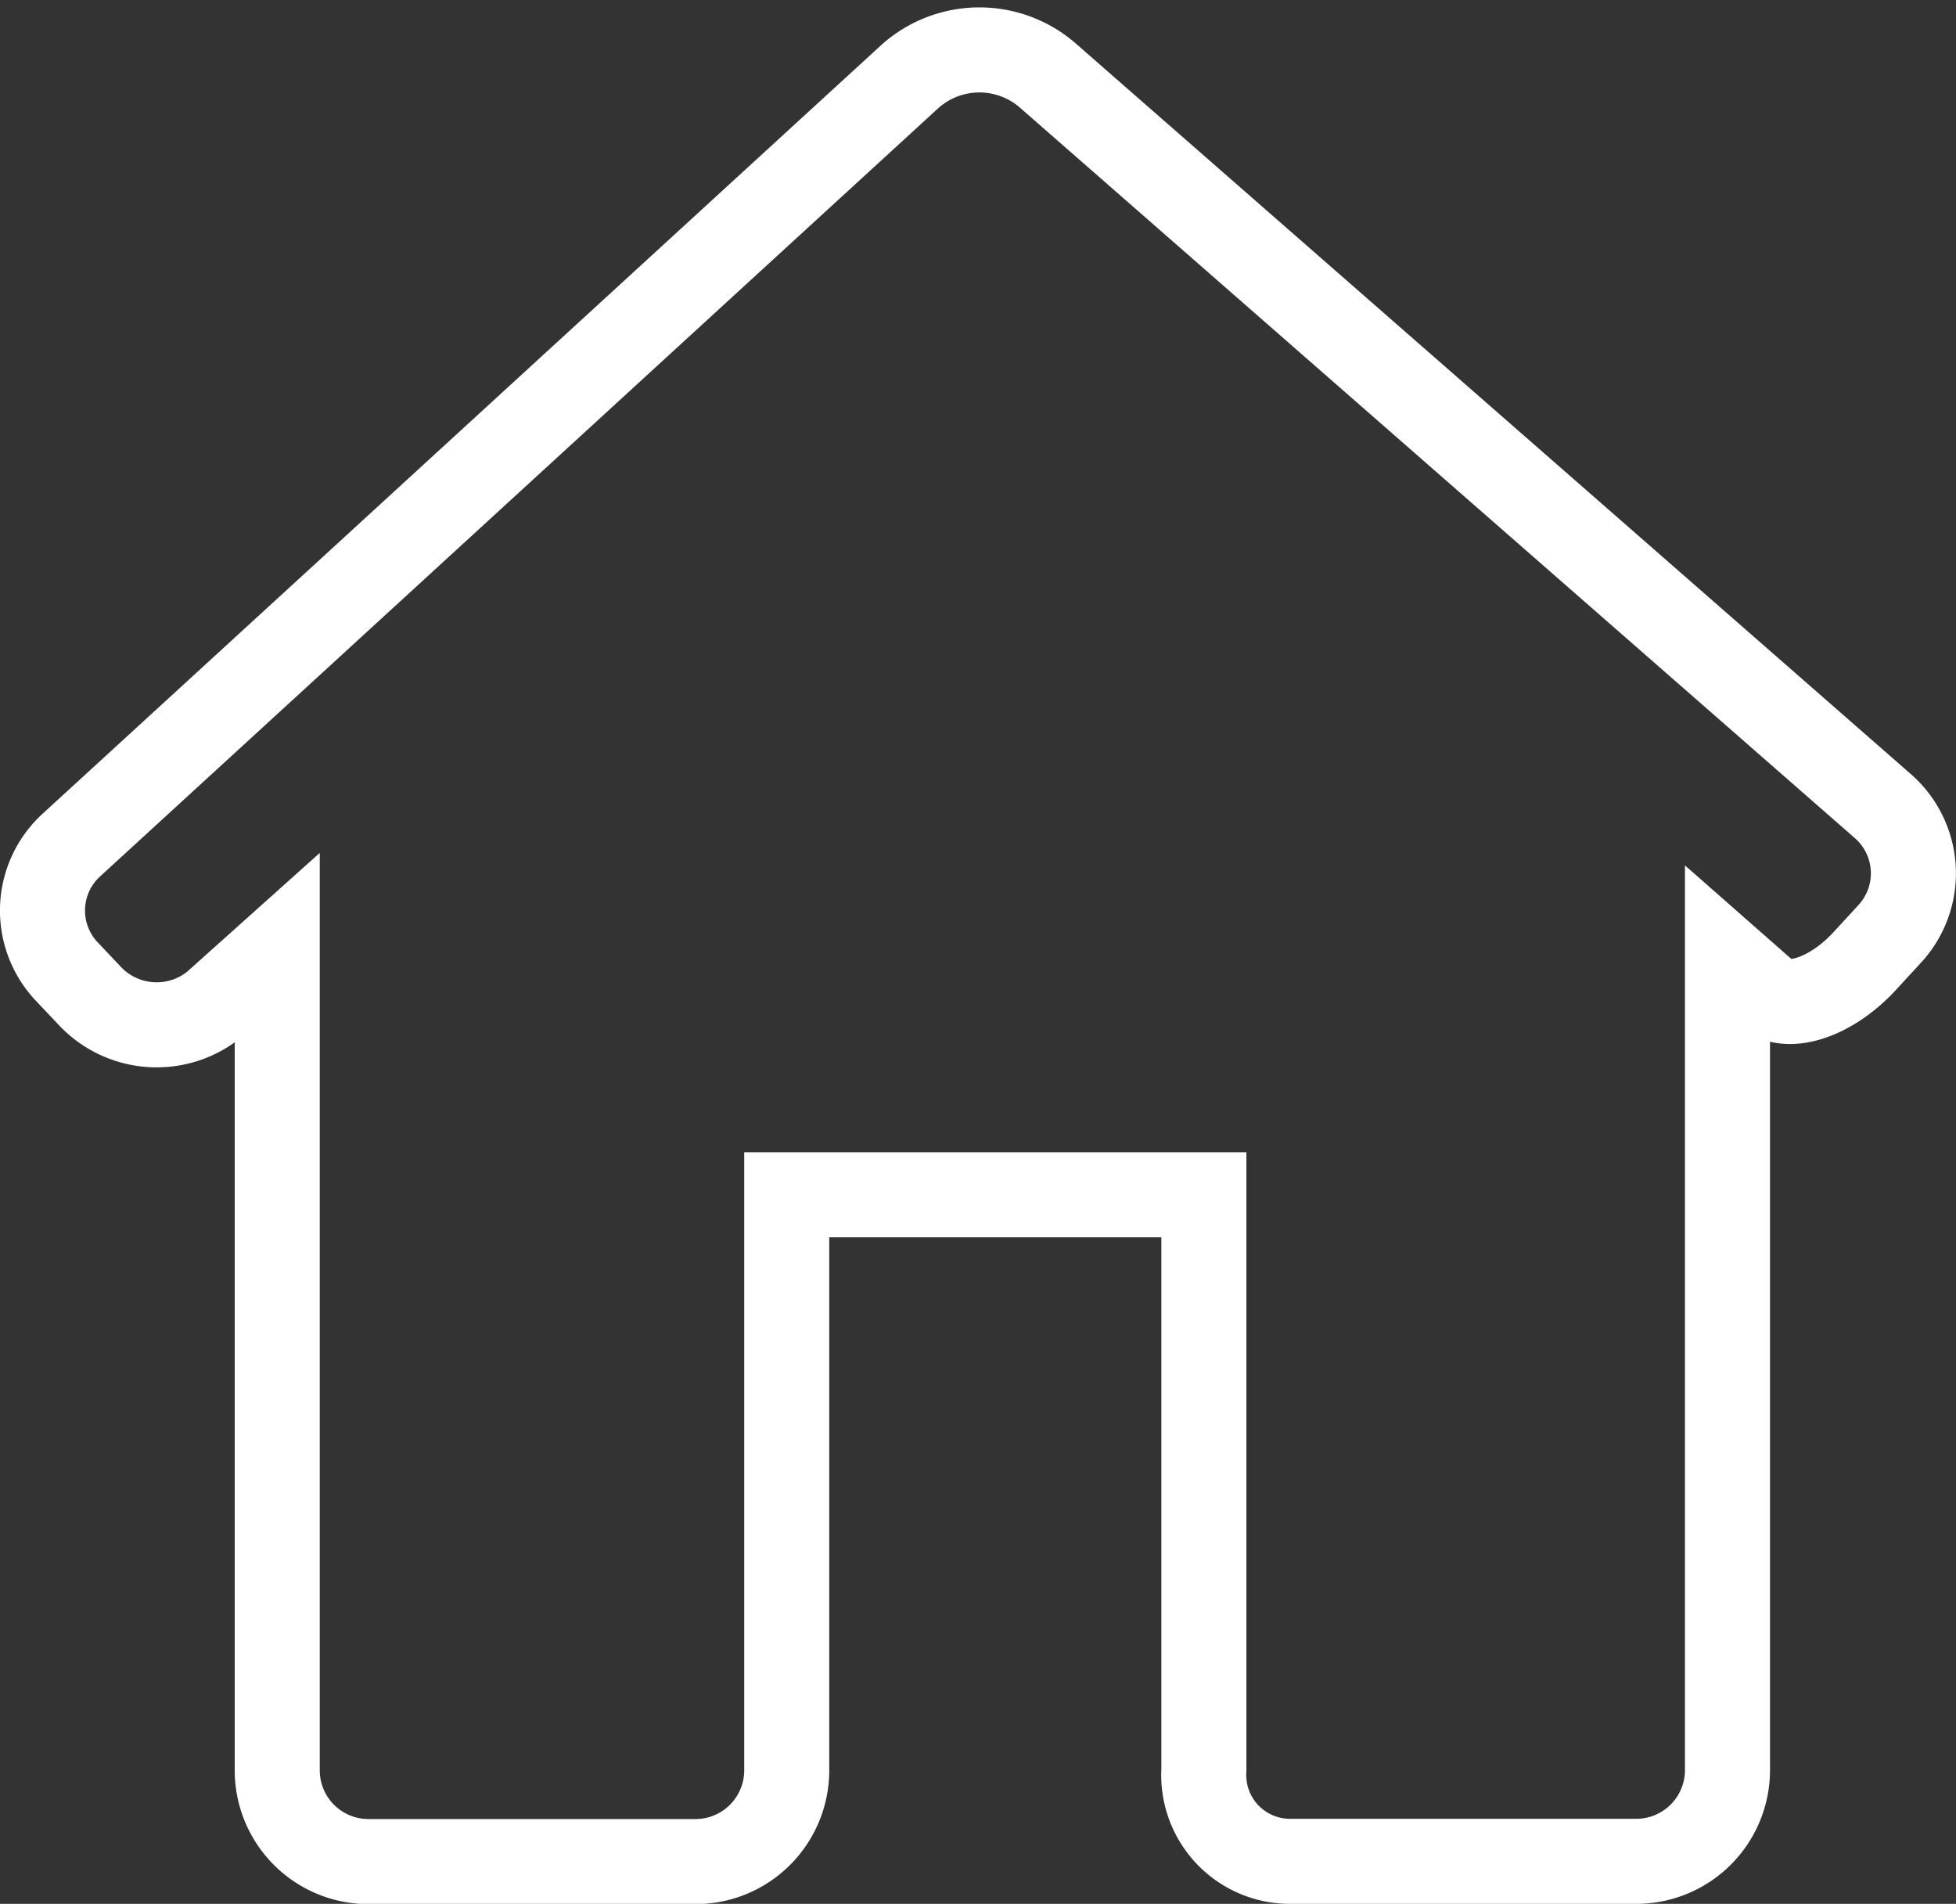 <svg xmlns="http://www.w3.org/2000/svg" width="23" height="22.382" viewBox="0 0 23 22.382">
  <rect x="0" y="0" width="23" height="22.382" fill="#333333" stroke="none"/>
  <g id="house-black-silhouette-without-door" transform="translate(0.5 -4.307)">
    <path id="Path_104" data-name="Path 104" d="M21.724,15.282a1.049,1.049,0,0,0-.086-1.5l-9.832-8.6a1.226,1.226,0,0,0-1.6.018L.342,14.239a1.043,1.043,0,0,0-.047,1.5L.542,16a1.079,1.079,0,0,0,1.481.113l.737-.66v9.666a1.073,1.073,0,0,0,1.073,1.073H7.678a1.073,1.073,0,0,0,1.073-1.073V18.353h4.905v6.763a1.014,1.014,0,0,0,1.008,1.073H18.74a1.073,1.073,0,0,0,1.073-1.073v-9.53l.455.4c.251.22.778.044,1.176-.4Z" transform="translate(0 0)" fill="none" stroke="#fff" stroke-width="1"/>
  </g>
</svg>
